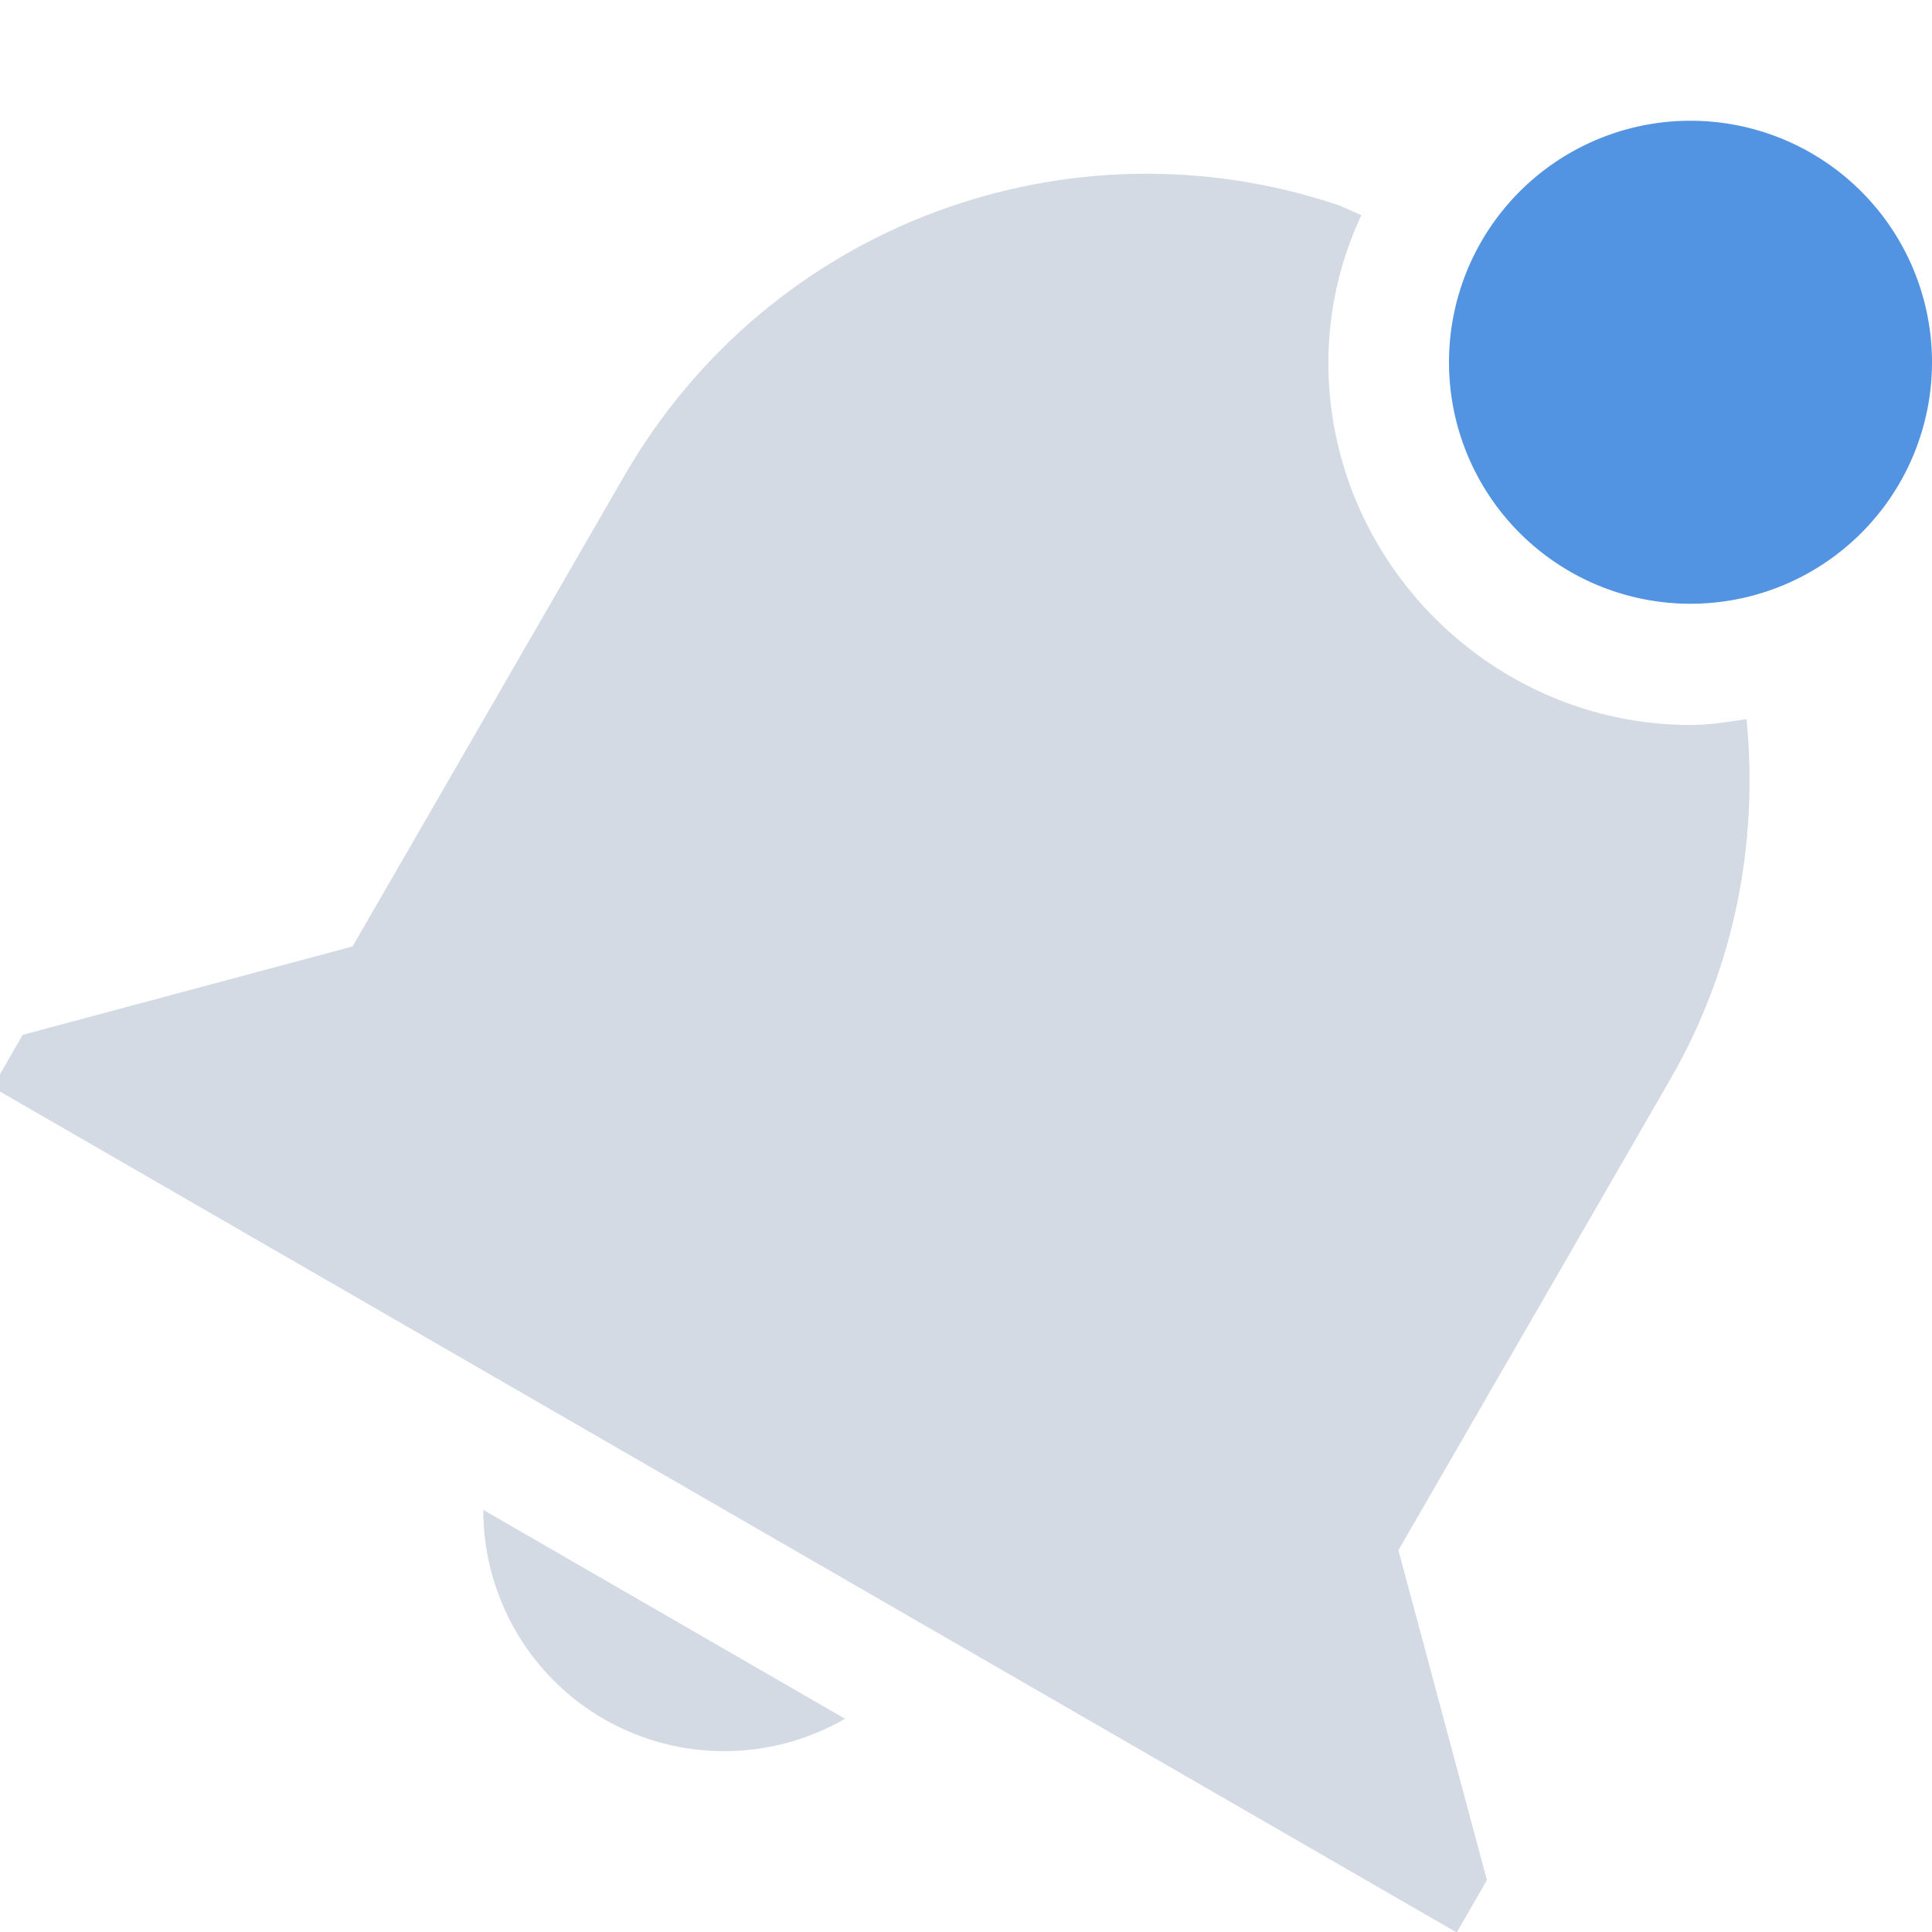 <svg height="16" width="16" xmlns="http://www.w3.org/2000/svg"><path d="m11.09 1.701c-2.213-.748-4.706.137-5.92 2.24l-2.25 3.897-2.732.732-.25.434 1.732 1 8.661 5 1.733 1 .25-.434-.733-2.732 1.25-2.164 1-1.733c.545-.943.731-1.984.633-2.986-.152.024-.305.049-.463.049-1.645 0-3-1.355-3-3 0-.436.099-.849.273-1.222 0 0-.181-.08-.183-.081zm-7.088 10.803c0 .714.38 1.375.998 1.732.618.356 1.38.355 1.998-.002z" fill="#d3dae3"/><path d="m16 3a2 2 0 0 1 -2 2 2 2 0 0 1 -2-2 2 2 0 0 1 2-2 2 2 0 0 1 2 2z" fill="#5294e2"/></svg>